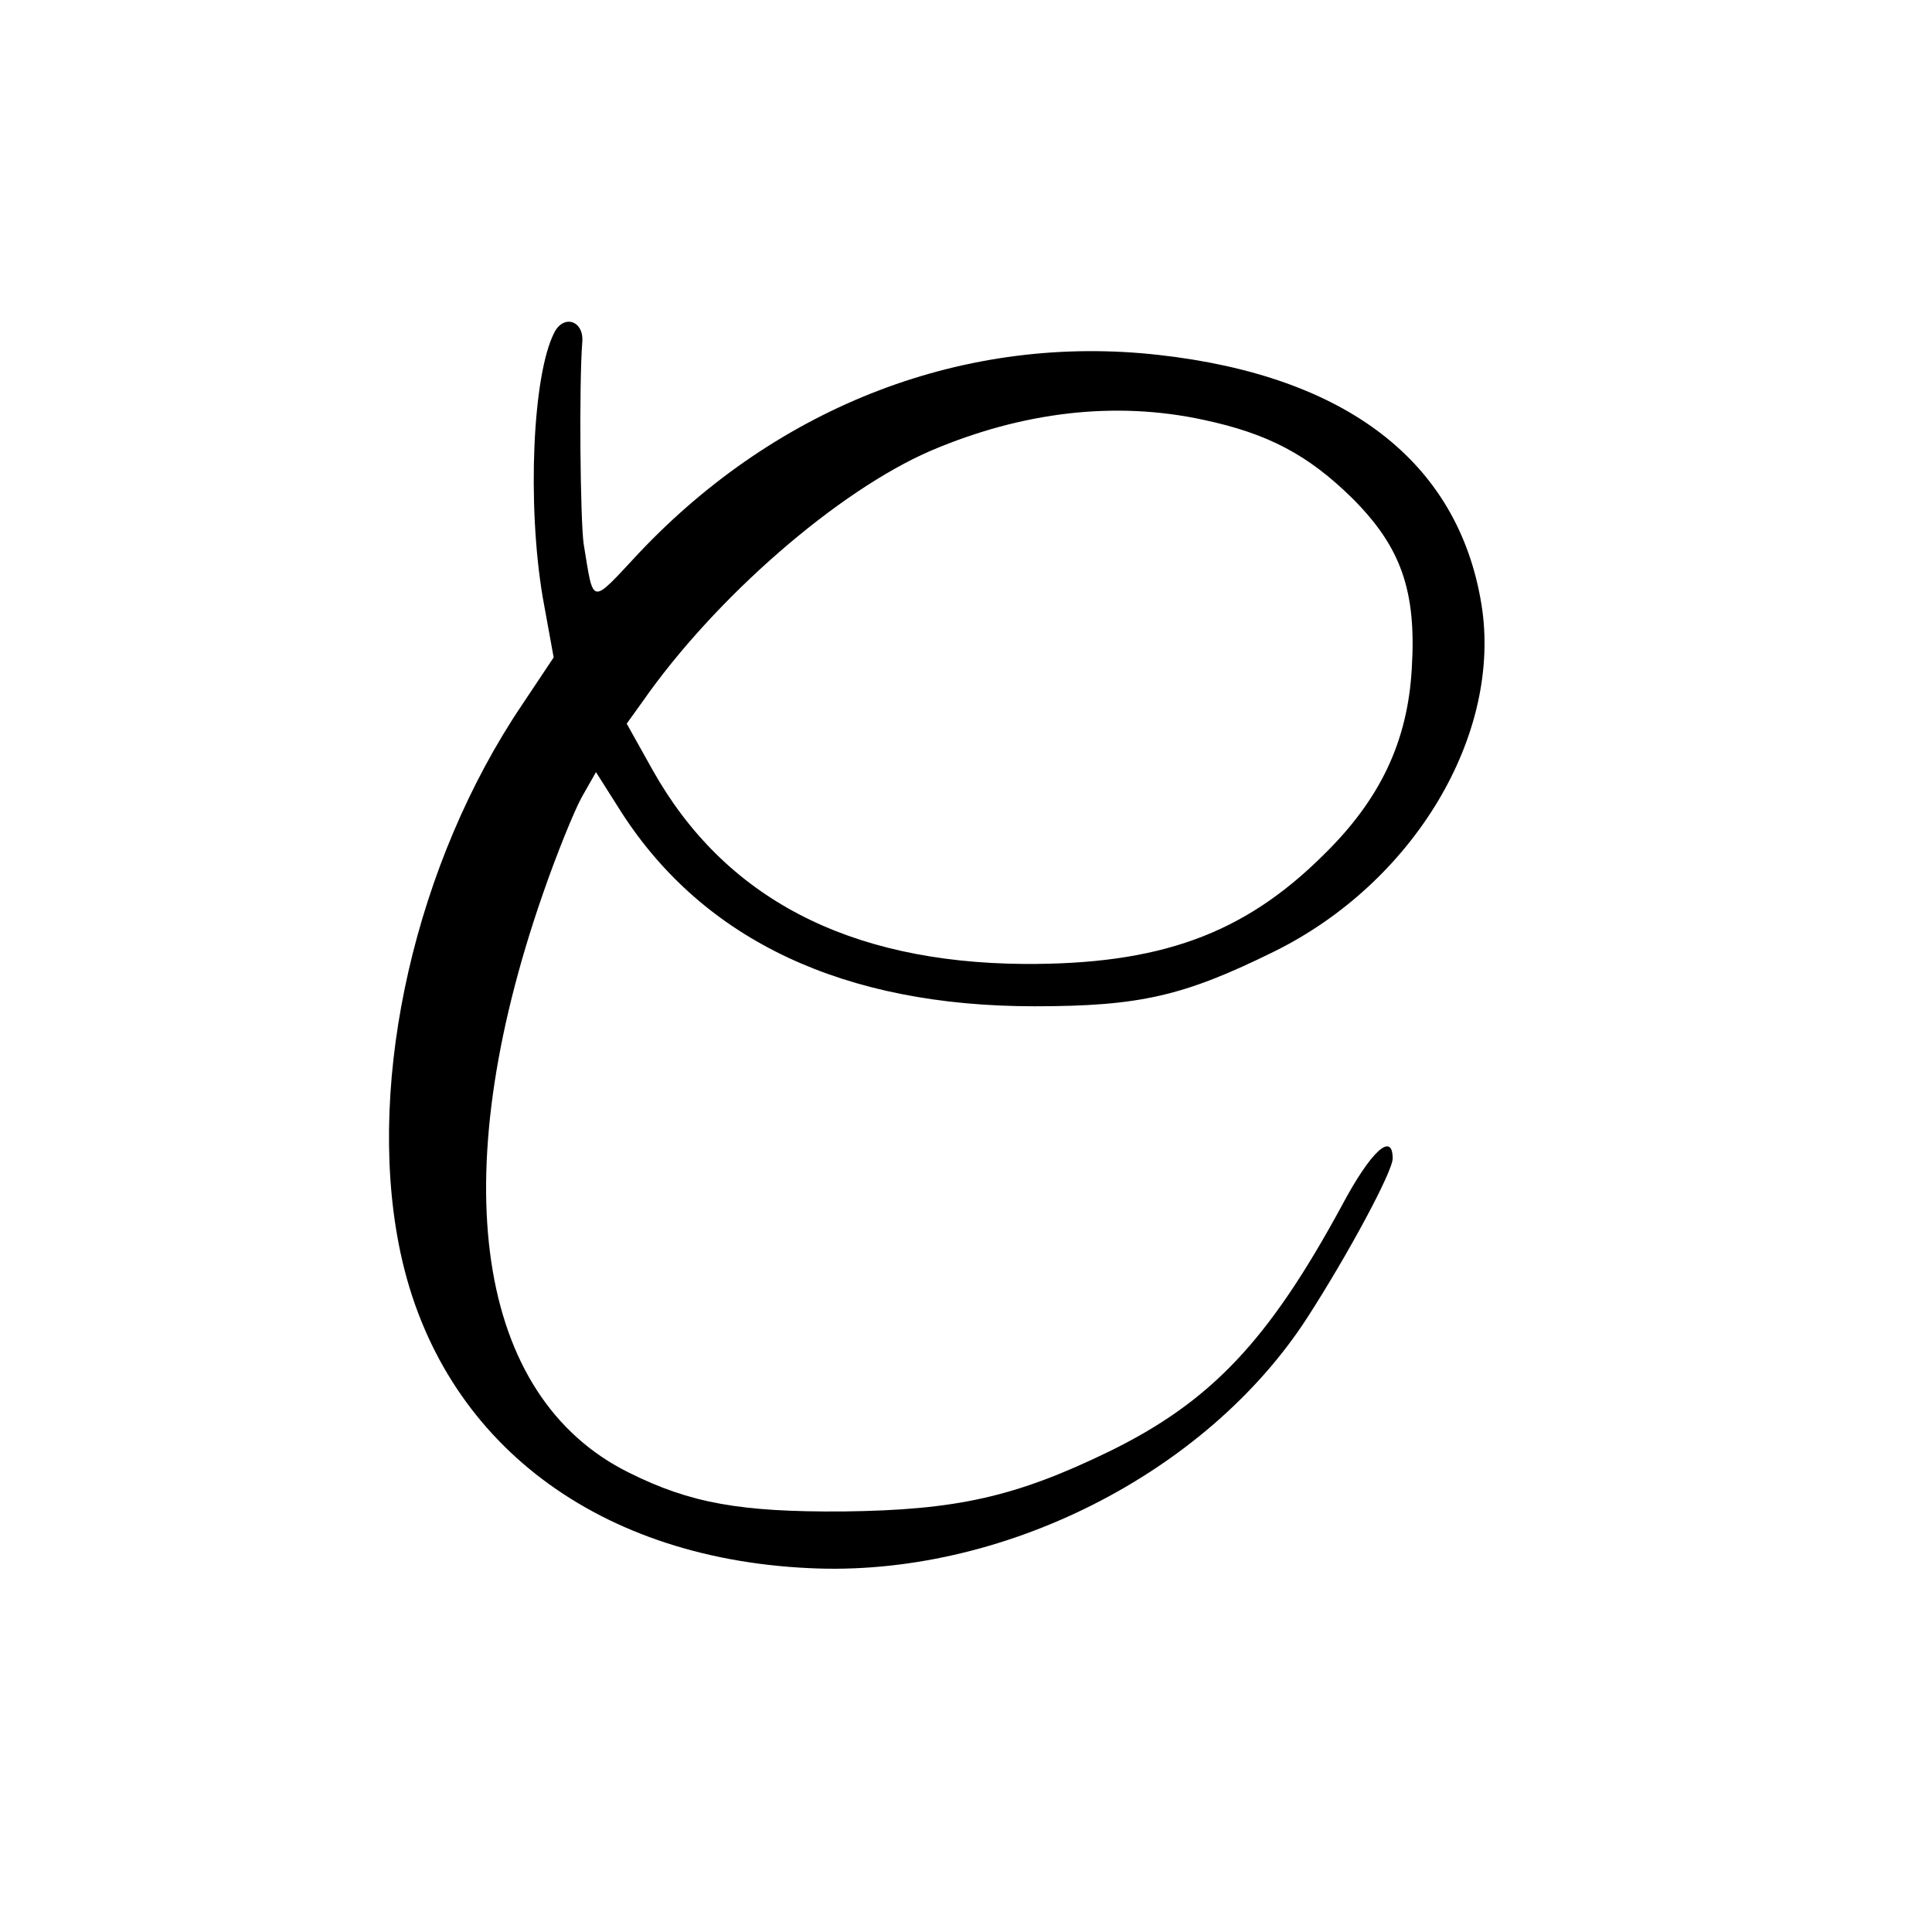 <svg version="1" xmlns="http://www.w3.org/2000/svg" width="377.333" height="377.333" viewBox="0 0 283 283"><path d="M81.2 48.7c-3.2 6.2-4 25.2-1.7 38.8l1.6 8.8-4.6 6.9c-15.6 23.1-22.8 54.7-18.1 79 5.4 28.1 28.1 46 60.1 47.5 28.1 1.4 58.2-13.8 73-36.7 6-9.3 12.5-21.4 12.5-23.3 0-4-3.2-1.1-7.5 7-10.7 19.7-19.1 28.6-34 35.9-13.8 6.7-22.4 8.6-39 8.8-15 .1-22.4-1.2-31.4-5.7-22.4-11.1-27.1-43-12.6-84.7 2-5.8 4.6-12.2 5.7-14.2l2.1-3.7 3.8 6c12.1 18.7 32.6 28.3 60.4 28.3 15.5 0 21.9-1.5 35.1-8 20.5-10.1 33.5-31.8 30.4-50.9-3.4-20.8-19.7-33.4-47.2-36.5-28.2-3.2-55.7 7.3-76.2 29-7.2 7.7-6.6 7.8-8.1-1.3-.5-3.4-.7-23.4-.2-29.7.2-3-2.7-4-4.1-1.3zm95.1 12.8c9.4 2 15.3 5.1 21.8 11.5 7.1 7.1 9.4 13.5 8.7 24.9-.6 10.7-4.6 19.2-13 27.4-11.7 11.6-24 16-43.8 15.9-25.8-.2-43.9-9.7-54.4-28.4l-3.8-6.8 2.3-3.2c10.6-15.2 28.6-30.9 42.3-36.8 13.4-5.7 27-7.3 39.9-4.5z"/></svg>
